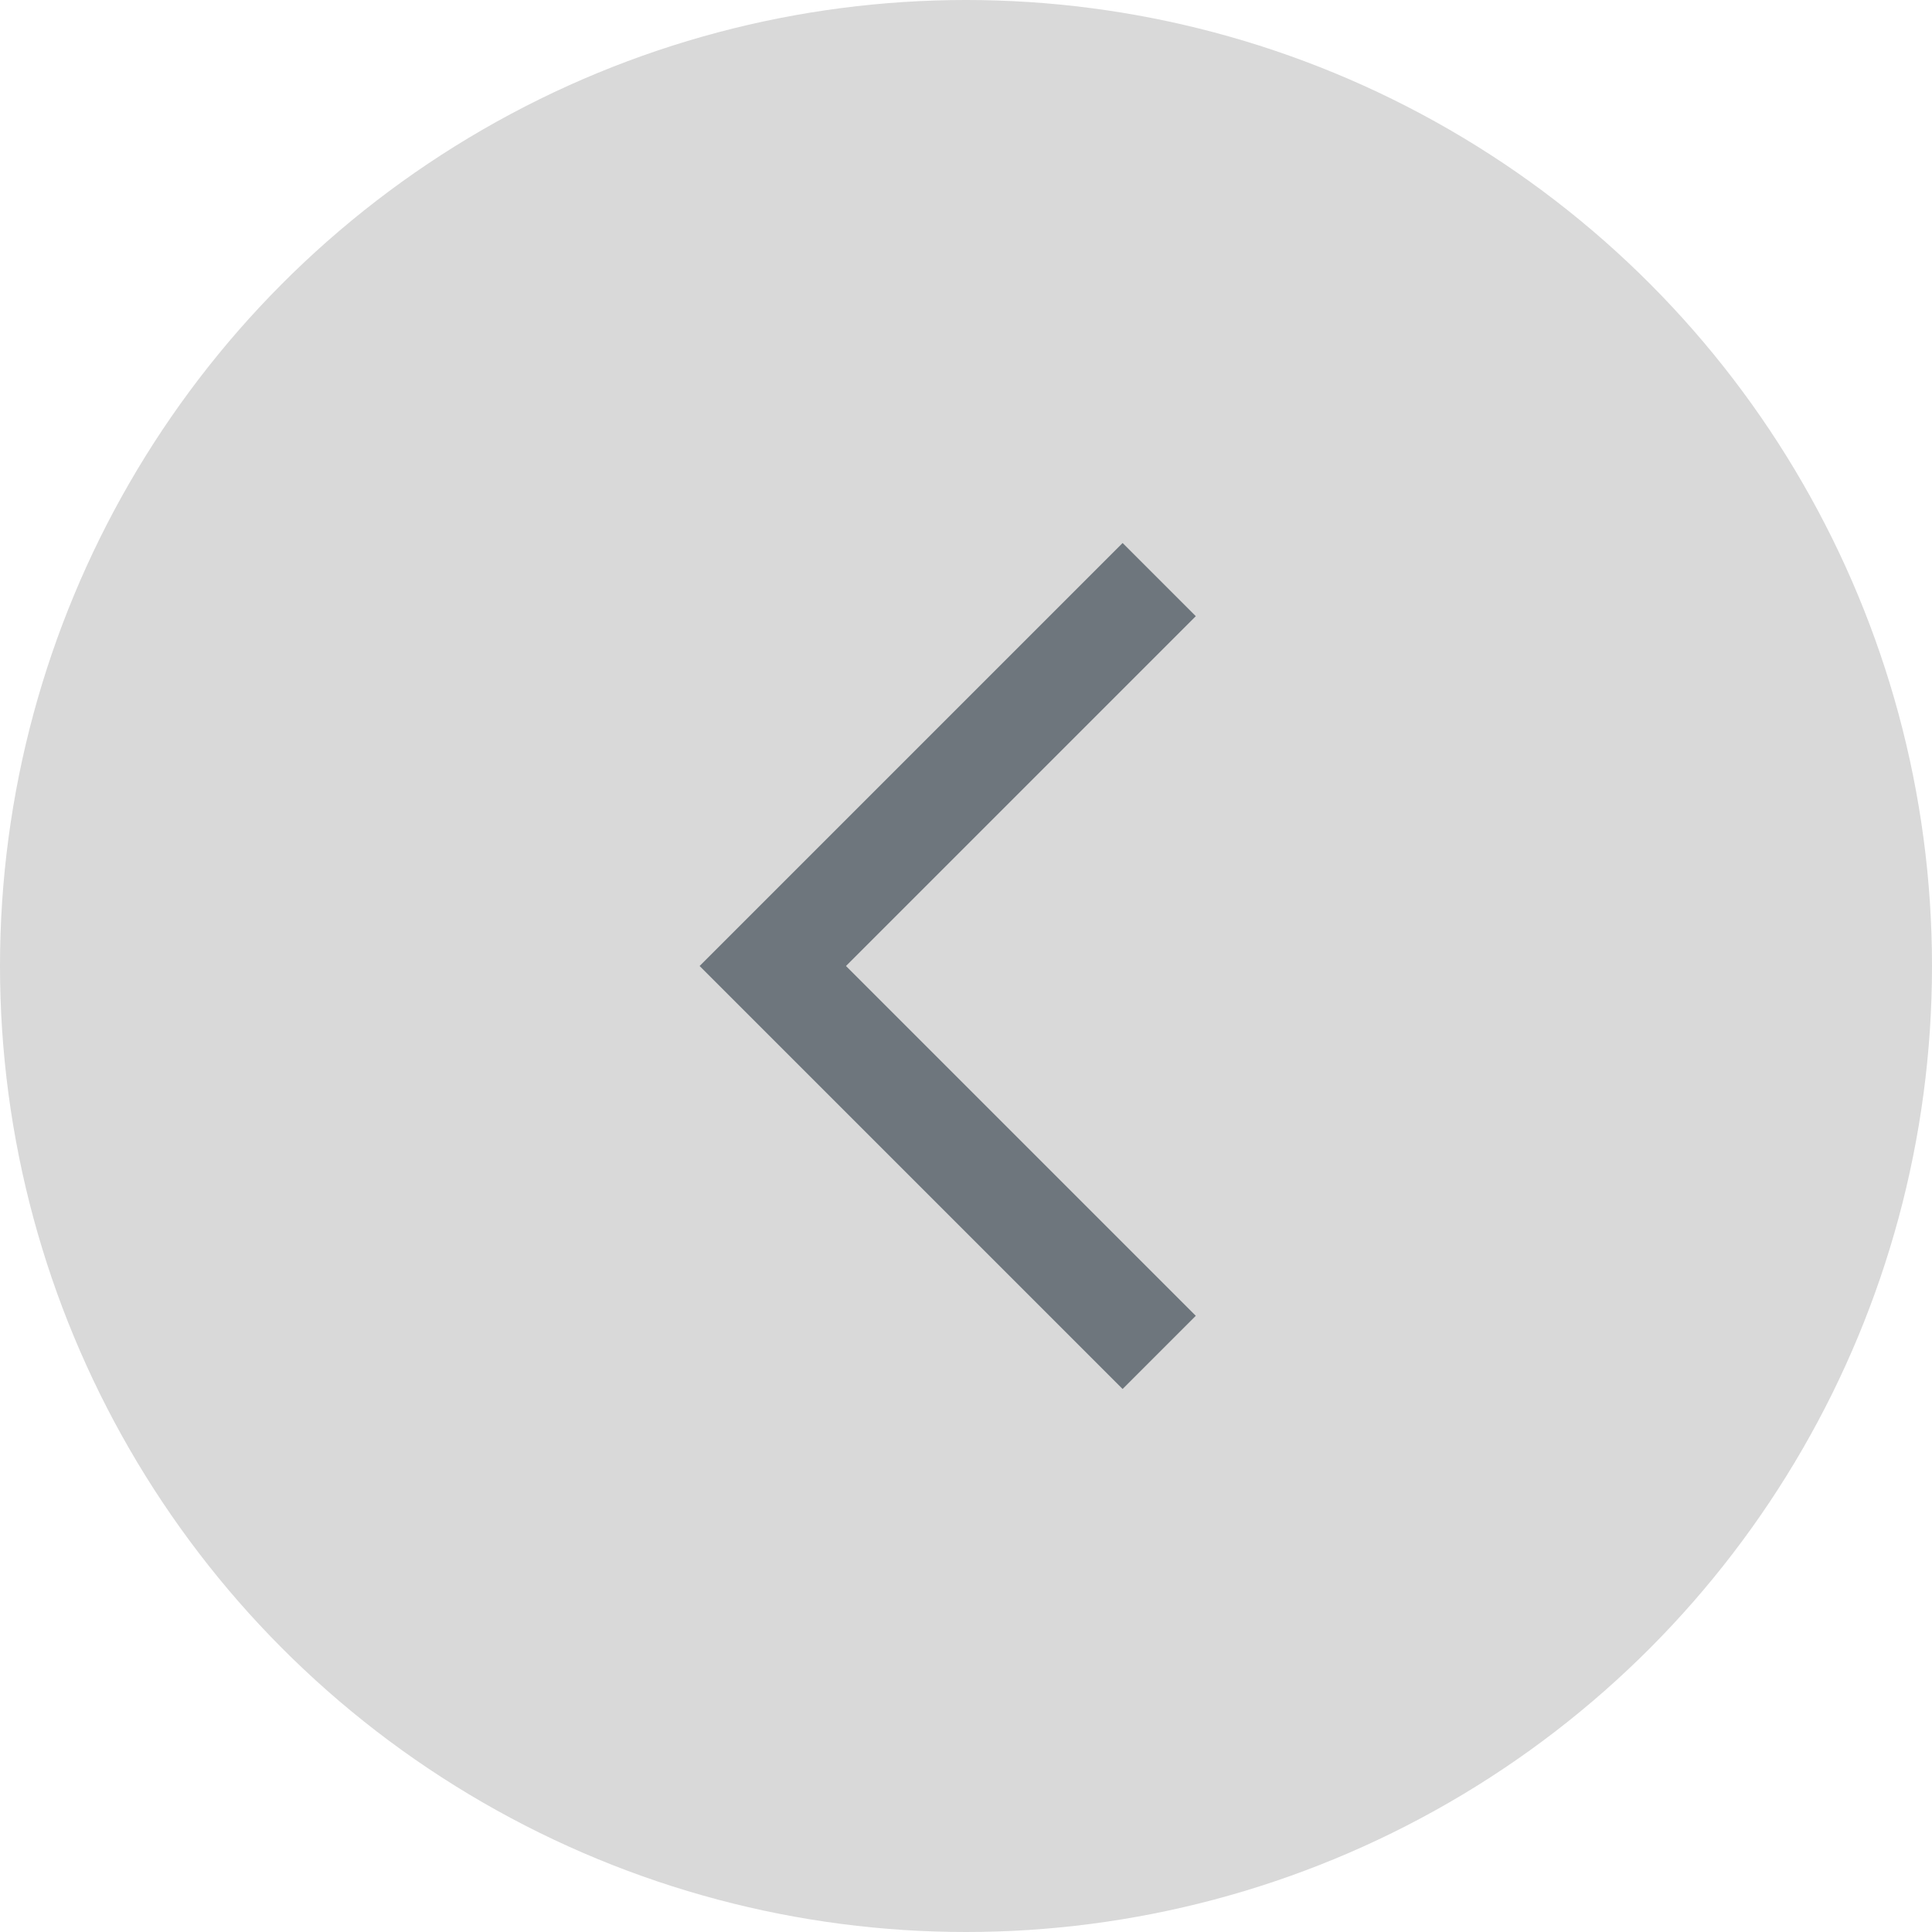 <svg width="28" height="28" viewBox="0 0 28 28" fill="none" xmlns="http://www.w3.org/2000/svg">
<circle cx="14" cy="14" r="14" transform="matrix(-1 0 0 1 28 0)" fill="#D9D9D9"/>
<path d="M16.8 19.6L11.2 14L16.8 8.4" stroke="#6E767D" stroke-width="1.5"/>
</svg>
